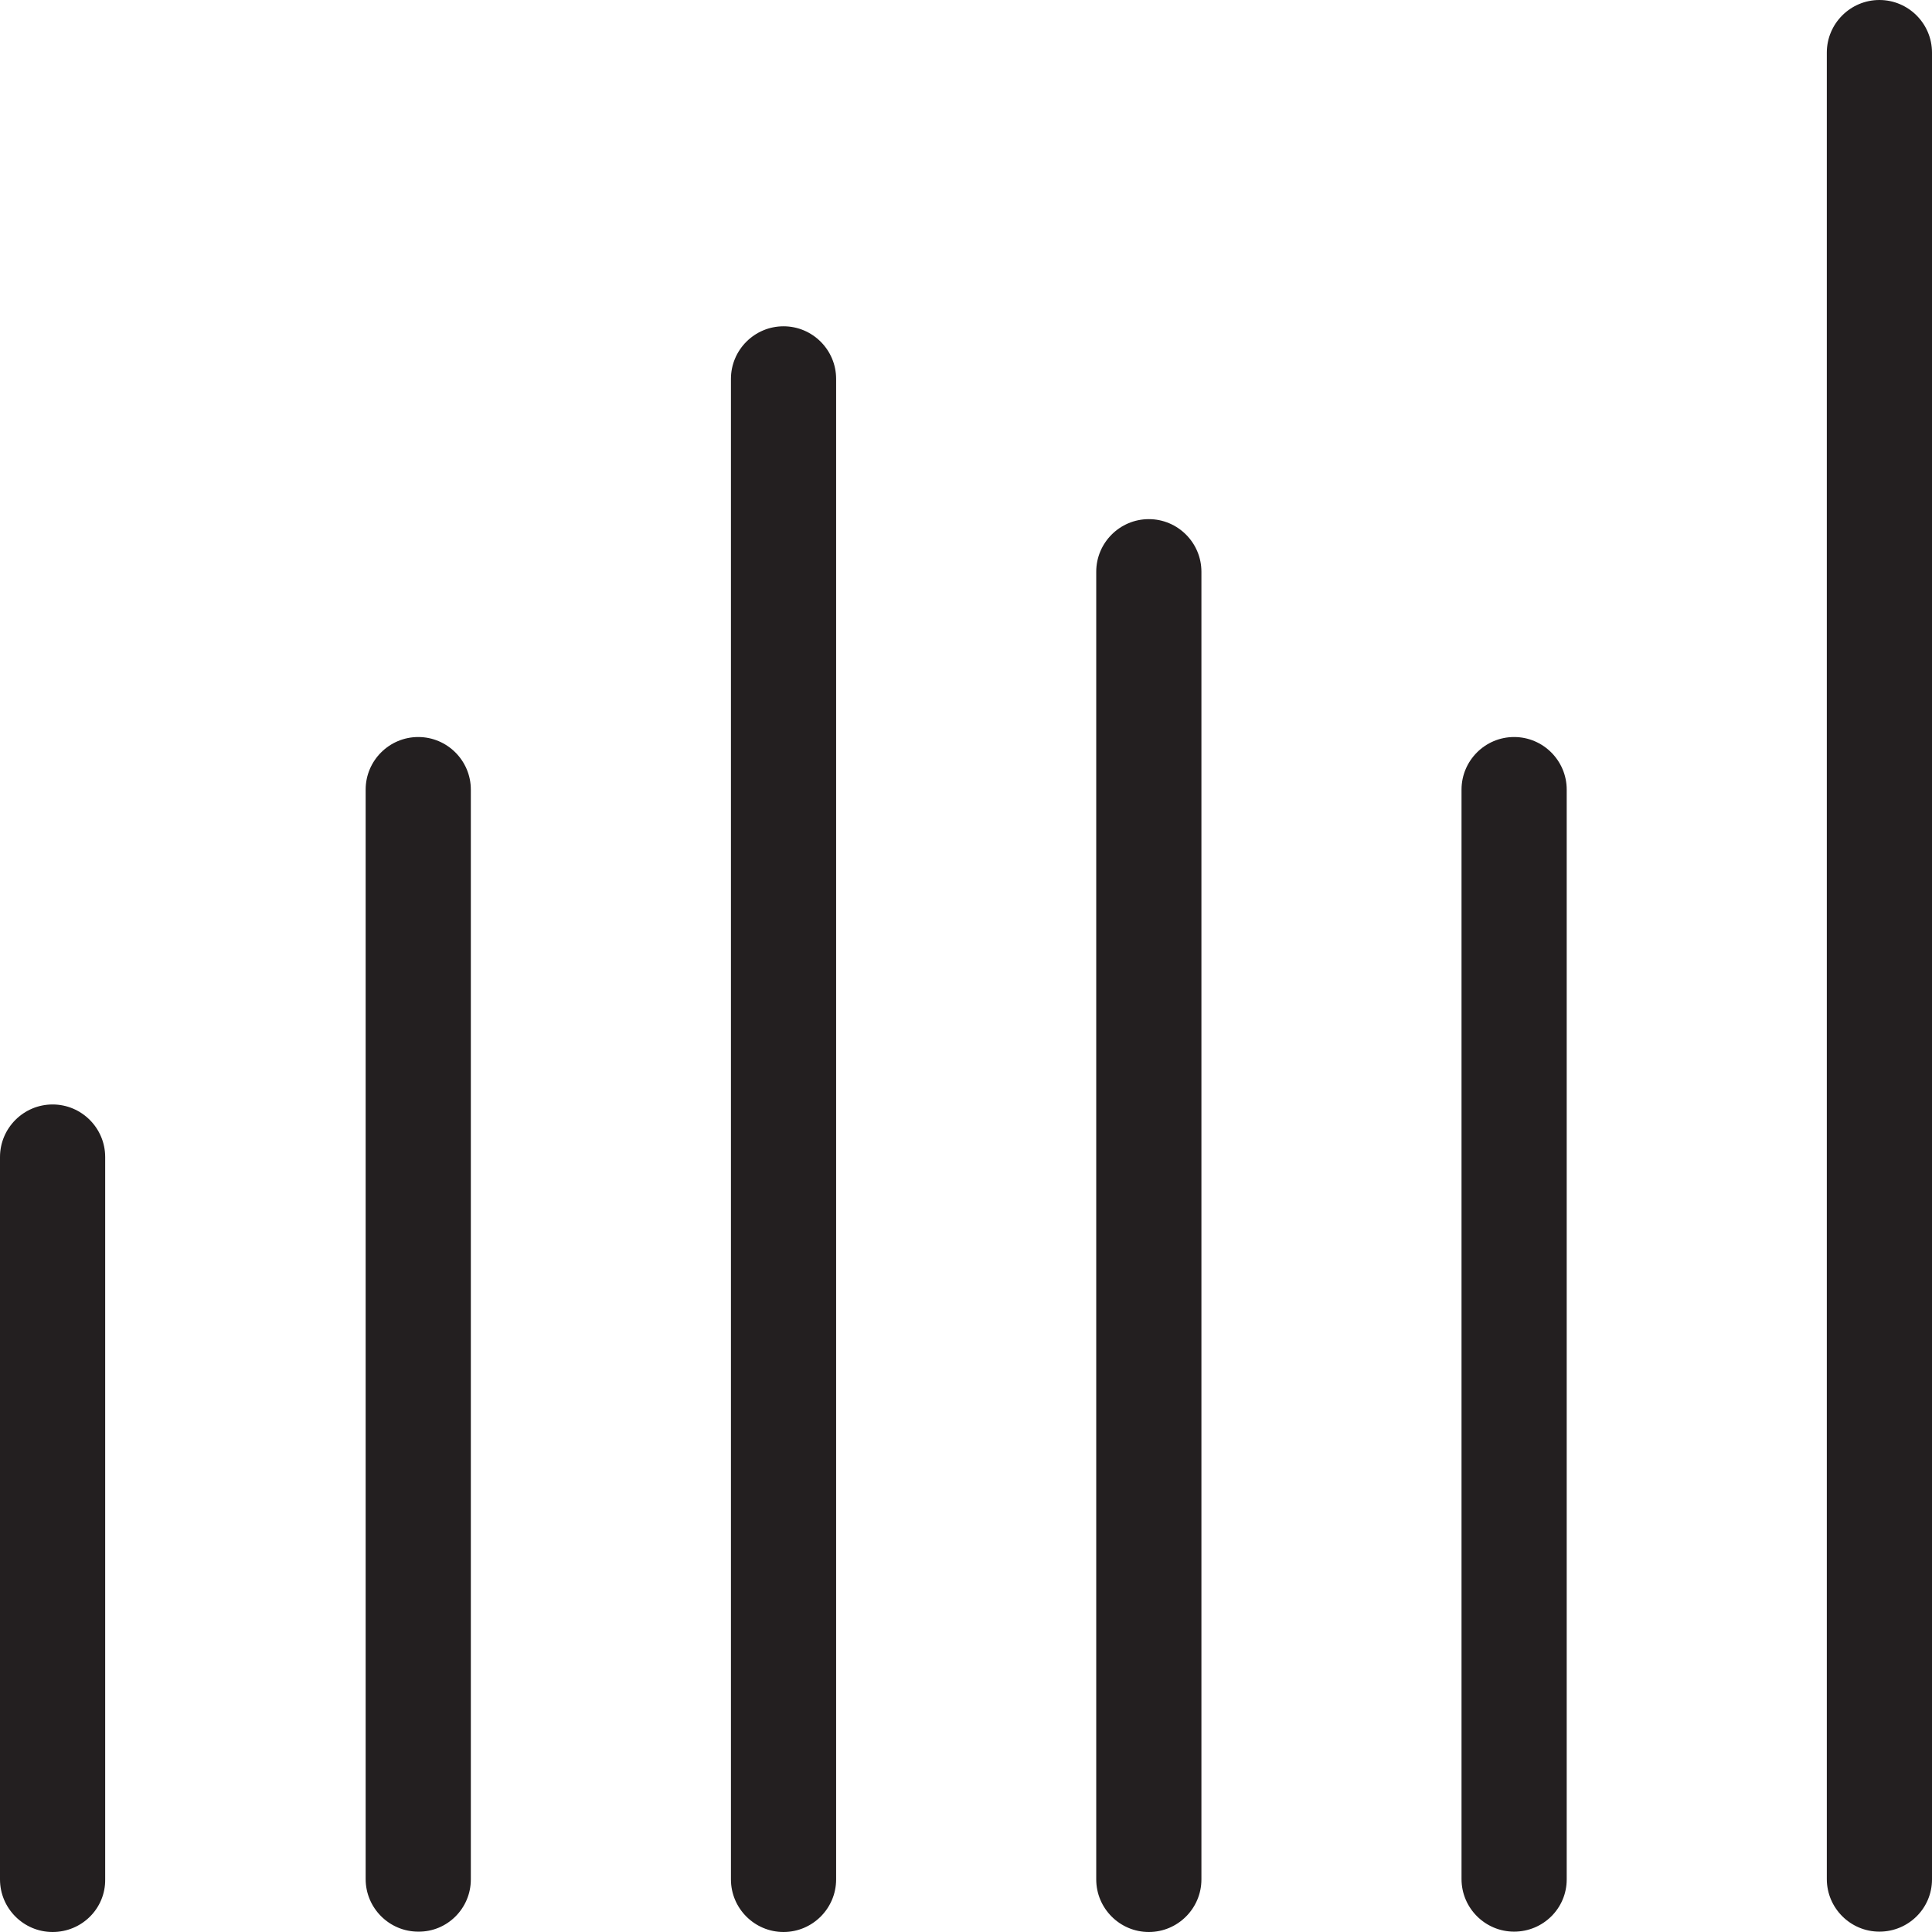 <?xml version="1.0" encoding="utf-8"?>
<!-- Generator: Adobe Illustrator 23.0.1, SVG Export Plug-In . SVG Version: 6.00 Build 0)  -->
<svg version="1.1" id="Layer_1" xmlns="http://www.w3.org/2000/svg" xmlns:xlink="http://www.w3.org/1999/xlink" x="0px" y="0px"
	 viewBox="0 0 54 54" style="enable-background:new 0 0 54 54;" xml:space="preserve">
<style type="text/css">
	.st0{fill:#231F20;}
</style>
<g>
	<path class="st0" d="M1.47,54C0.66,54,0,53.34,0,52.53V32.34c0-0.81,0.66-1.47,1.47-1.47s1.47,0.66,1.47,1.47v20.19
		C2.95,53.34,2.29,54,1.47,54z M13.16,52.53V22.07c0-0.81-0.66-1.47-1.47-1.47c-0.81,0-1.47,0.66-1.47,1.47v30.45
		c0,0.81,0.66,1.47,1.47,1.47C12.5,54,13.16,53.34,13.16,52.53z M23.37,52.53V10.59c0-0.81-0.66-1.47-1.47-1.47
		c-0.81,0-1.47,0.66-1.47,1.47v41.94c0,0.81,0.66,1.47,1.47,1.47C22.71,54,23.37,53.34,23.37,52.53z M33.58,52.53V15.98
		c0-0.81-0.66-1.47-1.47-1.47s-1.47,0.66-1.47,1.47v36.55c0,0.81,0.66,1.47,1.47,1.47S33.58,53.34,33.58,52.53z M43.79,52.53V22.07
		c0-0.81-0.66-1.47-1.47-1.47s-1.47,0.66-1.47,1.47v30.45c0,0.81,0.66,1.47,1.47,1.47S43.79,53.34,43.79,52.53z M54,52.53V1.47
		C54,0.66,53.34,0,52.53,0s-1.47,0.66-1.47,1.47v51.05c0,0.81,0.66,1.47,1.47,1.47S54,53.34,54,52.53z"/>
</g>
</svg>
